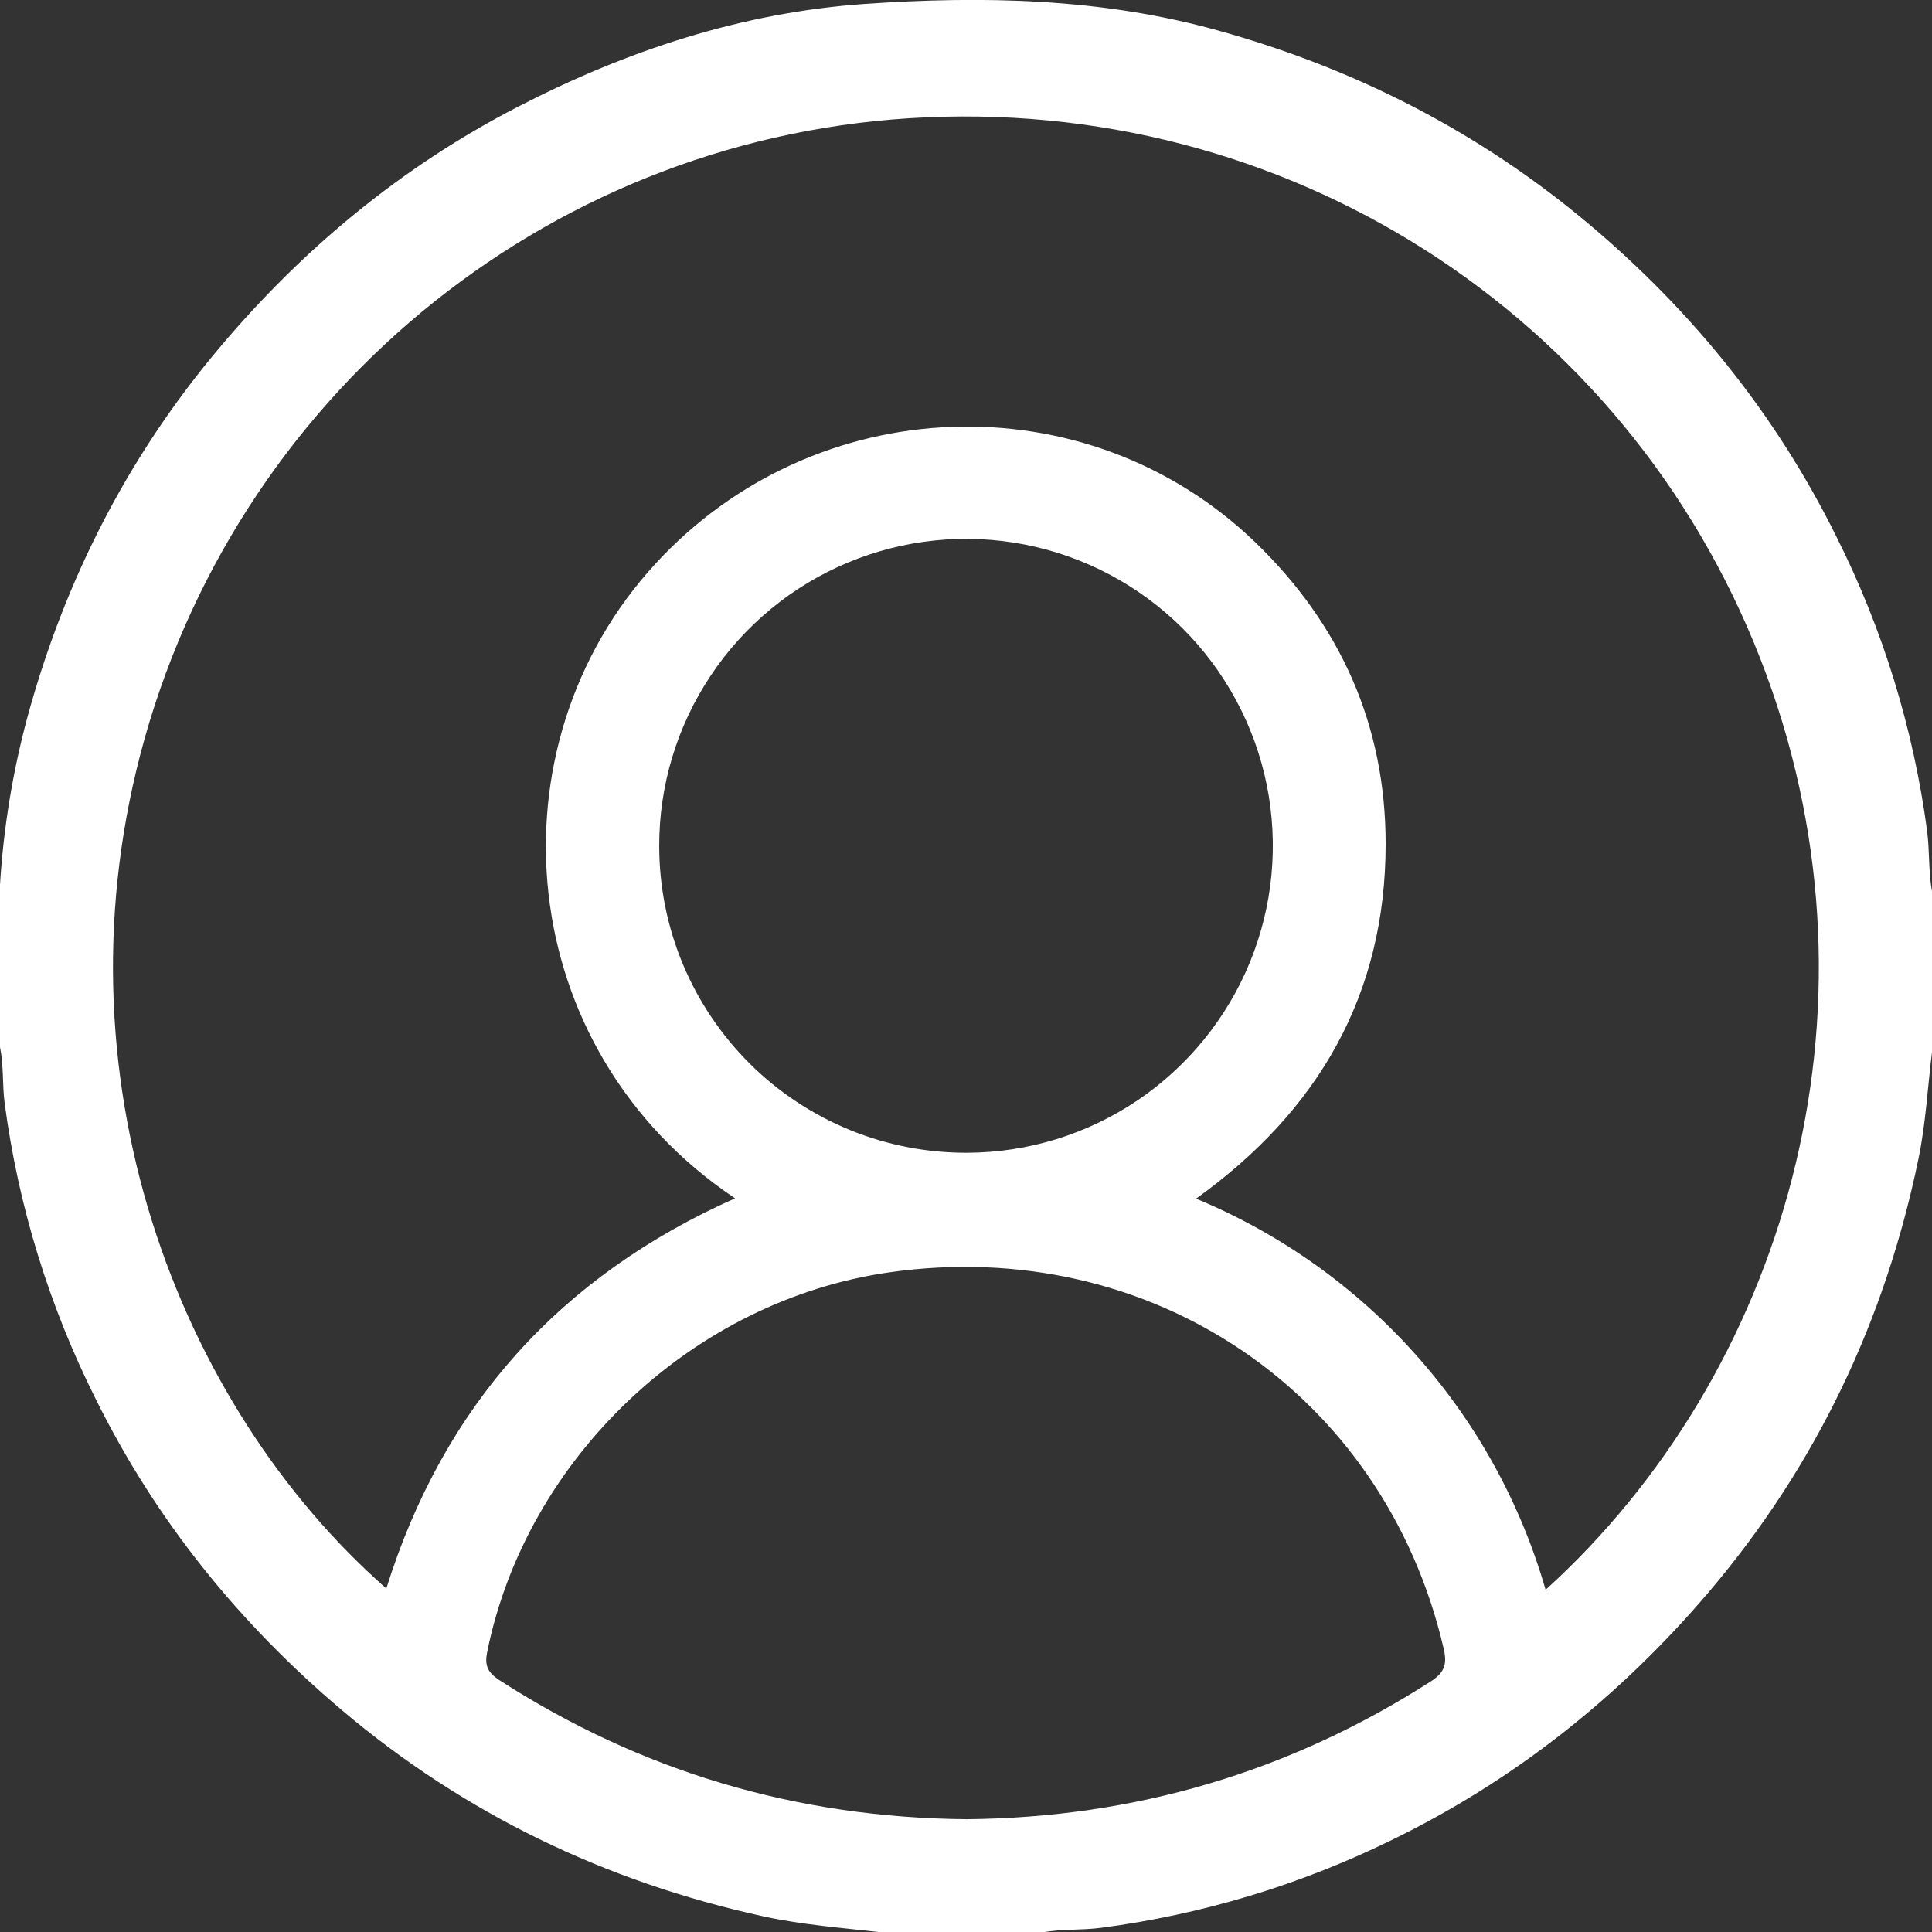 <svg width="24" height="24" viewBox="0 0 24 24" fill="none" xmlns="http://www.w3.org/2000/svg">
<rect x="0" y="0" width="24" height="24" fill="#333333" stroke="none"/>
<path d="M23.939 10.32C23.769 9.049 23.389 7.815 22.814 6.669C22.067 5.16 21.032 3.873 19.743 2.788C18.383 1.642 16.841 0.853 15.129 0.378C13.685 -0.024 12.211 -0.053 10.737 0.049C9.215 0.156 7.783 0.629 6.43 1.328C4.991 2.071 3.764 3.087 2.722 4.325C1.583 5.678 0.8 7.217 0.337 8.922C0.156 9.598 0.043 10.291 0 10.99V11.224V11.6V12.116V12.397V12.538V12.819V13.007C0.047 13.235 0.028 13.469 0.057 13.698C0.227 14.984 0.612 16.231 1.194 17.389C1.939 18.89 2.971 20.166 4.249 21.246C5.775 22.535 7.521 23.374 9.47 23.803C9.965 23.912 10.468 23.949 10.97 24.006H12.94C13.184 23.961 13.434 23.98 13.679 23.948C14.927 23.784 16.14 23.419 17.271 22.866C18.807 22.121 20.118 21.08 21.224 19.781C22.56 18.209 23.417 16.407 23.833 14.39C23.924 13.948 23.946 13.498 24.002 13.054V12.538V12.397V12.116V11.928V11.646V11.506V11.084C23.954 10.83 23.972 10.573 23.939 10.32ZM17.774 20.887C16.015 22.016 14.092 22.579 12.01 22.599C9.9 22.581 7.964 22.009 6.195 20.866C6.055 20.772 6.02 20.683 6.051 20.526C6.538 18.11 8.609 16.152 11.05 15.805C14.296 15.343 17.193 17.306 17.932 20.472C17.977 20.659 17.956 20.77 17.774 20.887ZM8.189 10.514C8.187 9.76 8.409 9.023 8.827 8.395C9.244 7.768 9.838 7.278 10.533 6.988C11.228 6.698 11.994 6.62 12.733 6.765C13.473 6.91 14.152 7.271 14.687 7.802C15.221 8.334 15.586 9.011 15.736 9.75C15.885 10.489 15.813 11.255 15.527 11.953C15.241 12.65 14.755 13.247 14.131 13.669C13.506 14.09 12.771 14.317 12.017 14.32C11.516 14.322 11.019 14.226 10.555 14.036C10.091 13.845 9.669 13.566 9.313 13.212C8.958 12.858 8.675 12.438 8.482 11.975C8.289 11.512 8.19 11.016 8.189 10.514ZM19.2 19.749C18.888 18.665 18.335 17.665 17.583 16.824C16.832 15.983 15.9 15.322 14.858 14.89C16.381 13.798 17.213 12.352 17.213 10.484C17.213 9.008 16.651 7.755 15.588 6.731C13.489 4.718 10.126 4.844 8.141 7.004C6.053 9.274 6.359 13.029 9.131 14.886C6.948 15.858 5.507 17.469 4.799 19.733C2.214 17.46 0.62 13.353 1.798 9.169C3.035 4.784 6.934 1.654 11.512 1.457C16.168 1.254 20.349 4.046 21.943 8.382C23.496 12.603 22.15 17.071 19.2 19.749Z" fill="white"/>
</svg>
